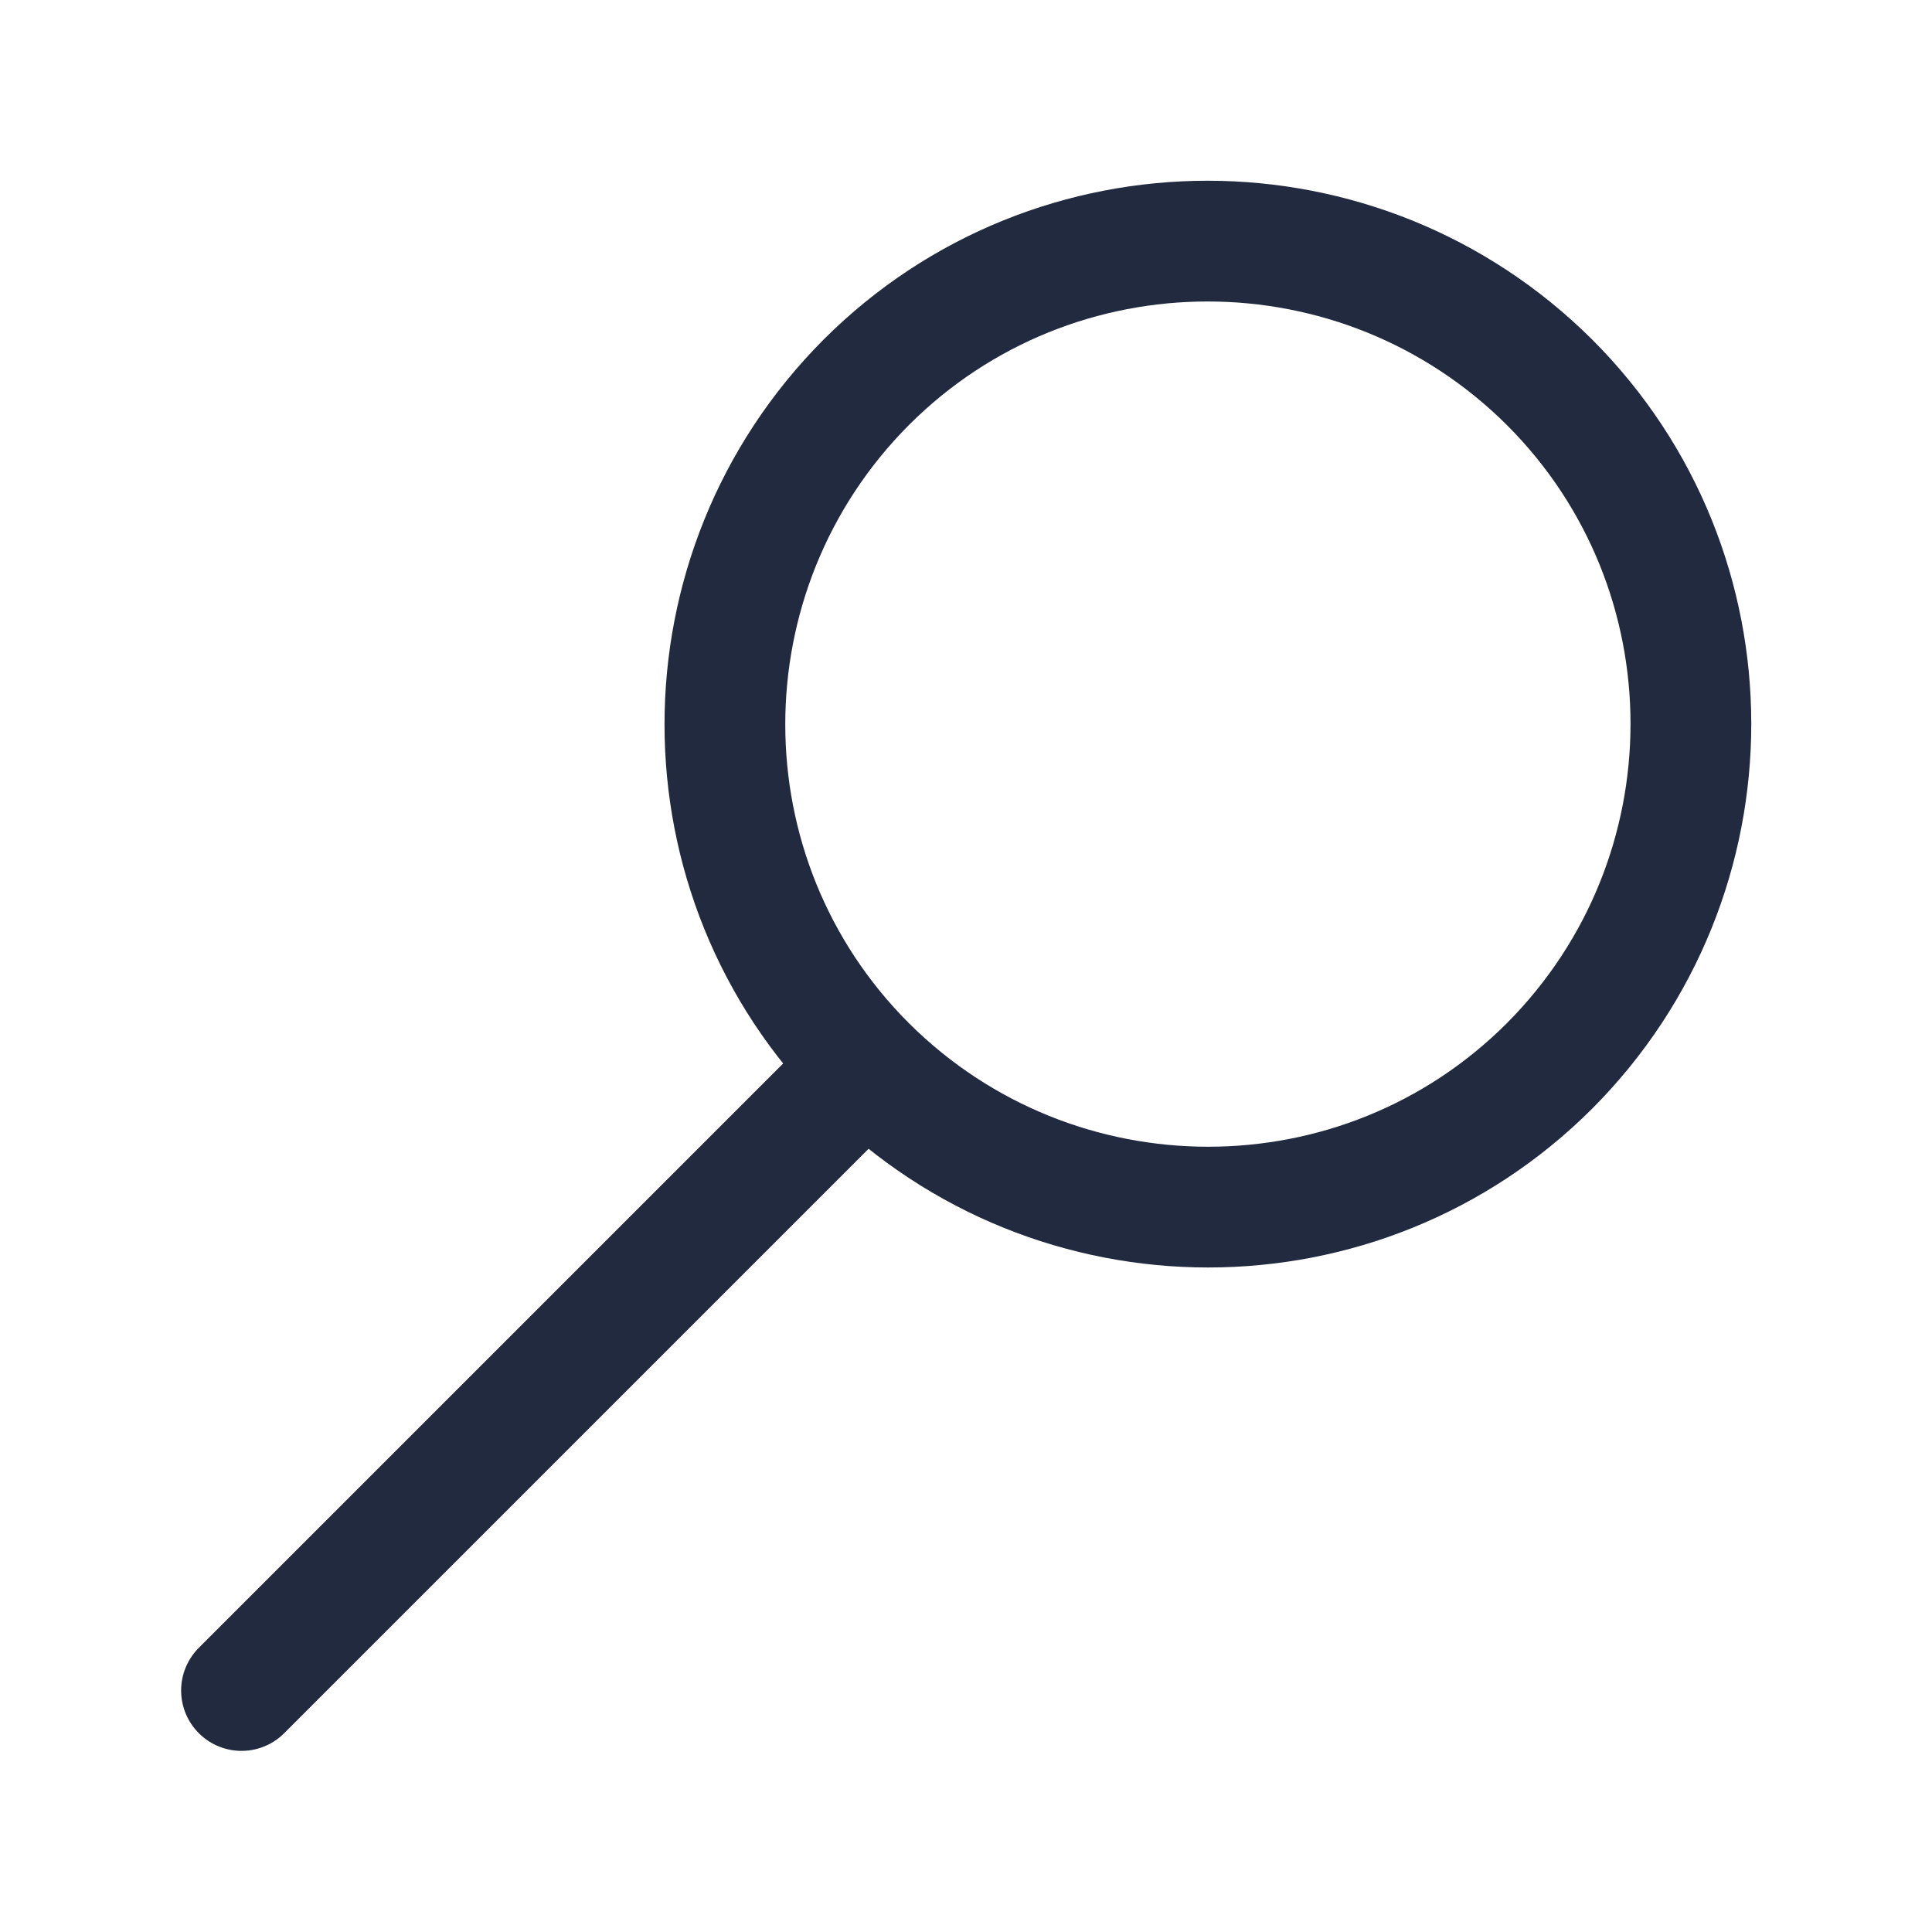 <svg width="64" height="64" viewBox="0 0 64 64" fill="none" xmlns="http://www.w3.org/2000/svg">
    <path d="M28.693 35.307C22.453 29.067 22.453 18.933 28.693 12.667C34.933 6.427 45.067 6.427 51.333 12.667C57.573 18.907 57.573 29.04 51.333 35.307C45.093 41.547 34.96 41.547 28.693 35.307Z" stroke="#212A3E" stroke-width="4" stroke-linecap="round" stroke-linejoin="round"/>
    <path d="M28 36L8 56" stroke="#212A3E" stroke-width="4" stroke-linecap="round" stroke-linejoin="round"/>
</svg>
    